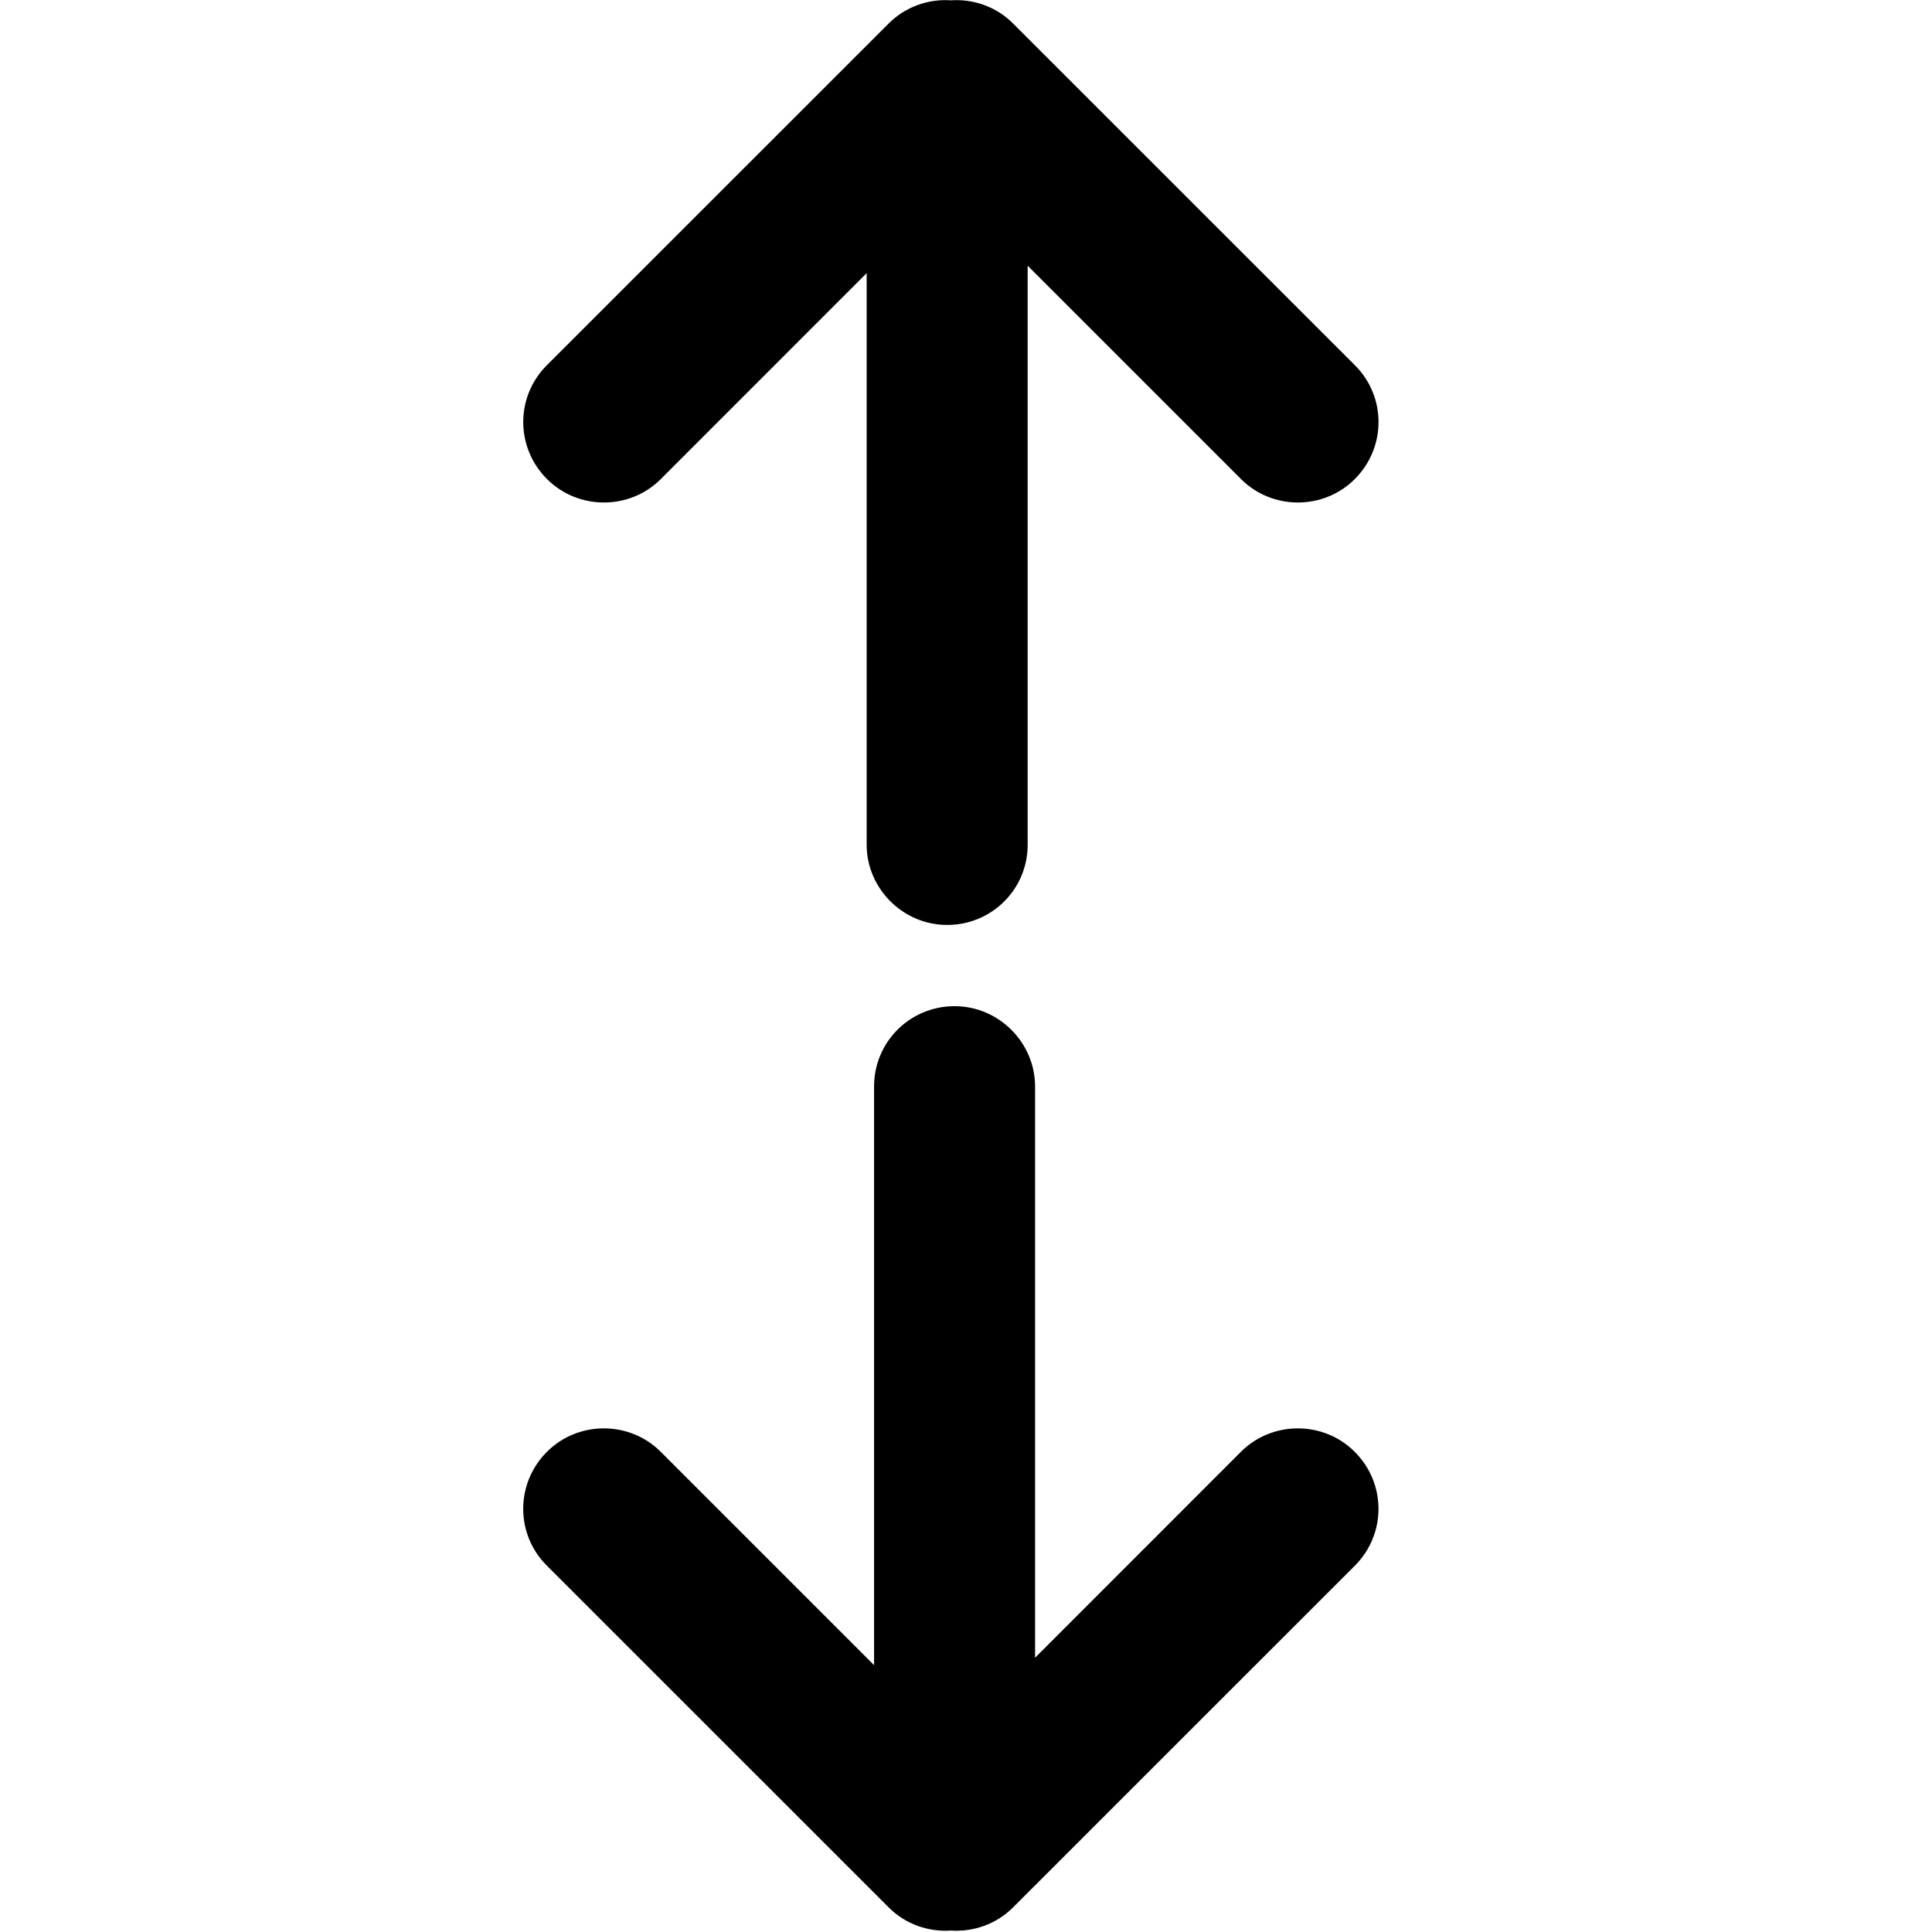 <?xml version="1.0" encoding="UTF-8" standalone="no"?>
<svg width="24px" height="24px" viewBox="0 0 24 24" version="1.1" xmlns="http://www.w3.org/2000/svg" xmlns:xlink="http://www.w3.org/1999/xlink">
    <!-- Generator: Sketch 44.1 (41455) - http://www.bohemiancoding.com/sketch -->
    <title>split</title>
    <desc>Created with Sketch.</desc>
    <defs></defs>
    <g id="PDS" stroke="none" stroke-width="1" fill="none" fill-rule="evenodd">
        <g id="split" fill="#000000">
            <path d="M10.766,3.393 L10.766,10.495 C10.766,11.034 11.214,11.49 11.766,11.49 C12.322,11.49 12.766,11.044 12.766,10.495 L12.766,3.301 L15.418,5.953 C15.803,6.337 16.44,6.341 16.83,5.951 C17.223,5.557 17.222,4.928 16.832,4.538 L12.585,0.292 C12.376,0.082 12.091,-0.015 11.812,0.004 C11.534,-0.015 11.249,0.082 11.039,0.292 L6.792,4.538 C6.403,4.928 6.401,5.557 6.795,5.951 C7.185,6.341 7.822,6.337 8.207,5.953 L10.766,3.393 Z" id="arrow"></path>
            <path d="M10.766,15.891 L10.766,22.989 C10.766,23.529 11.214,23.985 11.766,23.985 C12.322,23.985 12.766,23.539 12.766,22.989 L12.766,15.799 L15.418,18.451 C15.803,18.835 16.44,18.839 16.83,18.449 C17.223,18.055 17.222,17.426 16.832,17.036 L12.585,12.79 C12.376,12.58 12.091,12.483 11.812,12.502 C11.534,12.483 11.249,12.58 11.039,12.79 L6.792,17.036 C6.403,17.426 6.401,18.055 6.795,18.449 C7.185,18.839 7.822,18.835 8.207,18.451 L10.766,15.891 Z" id="arrow" transform="translate(11.812, 18.242) scale(-1, -1) rotate(-360) translate(-11.812, -18.242) "></path>
        </g>
    </g>
</svg>